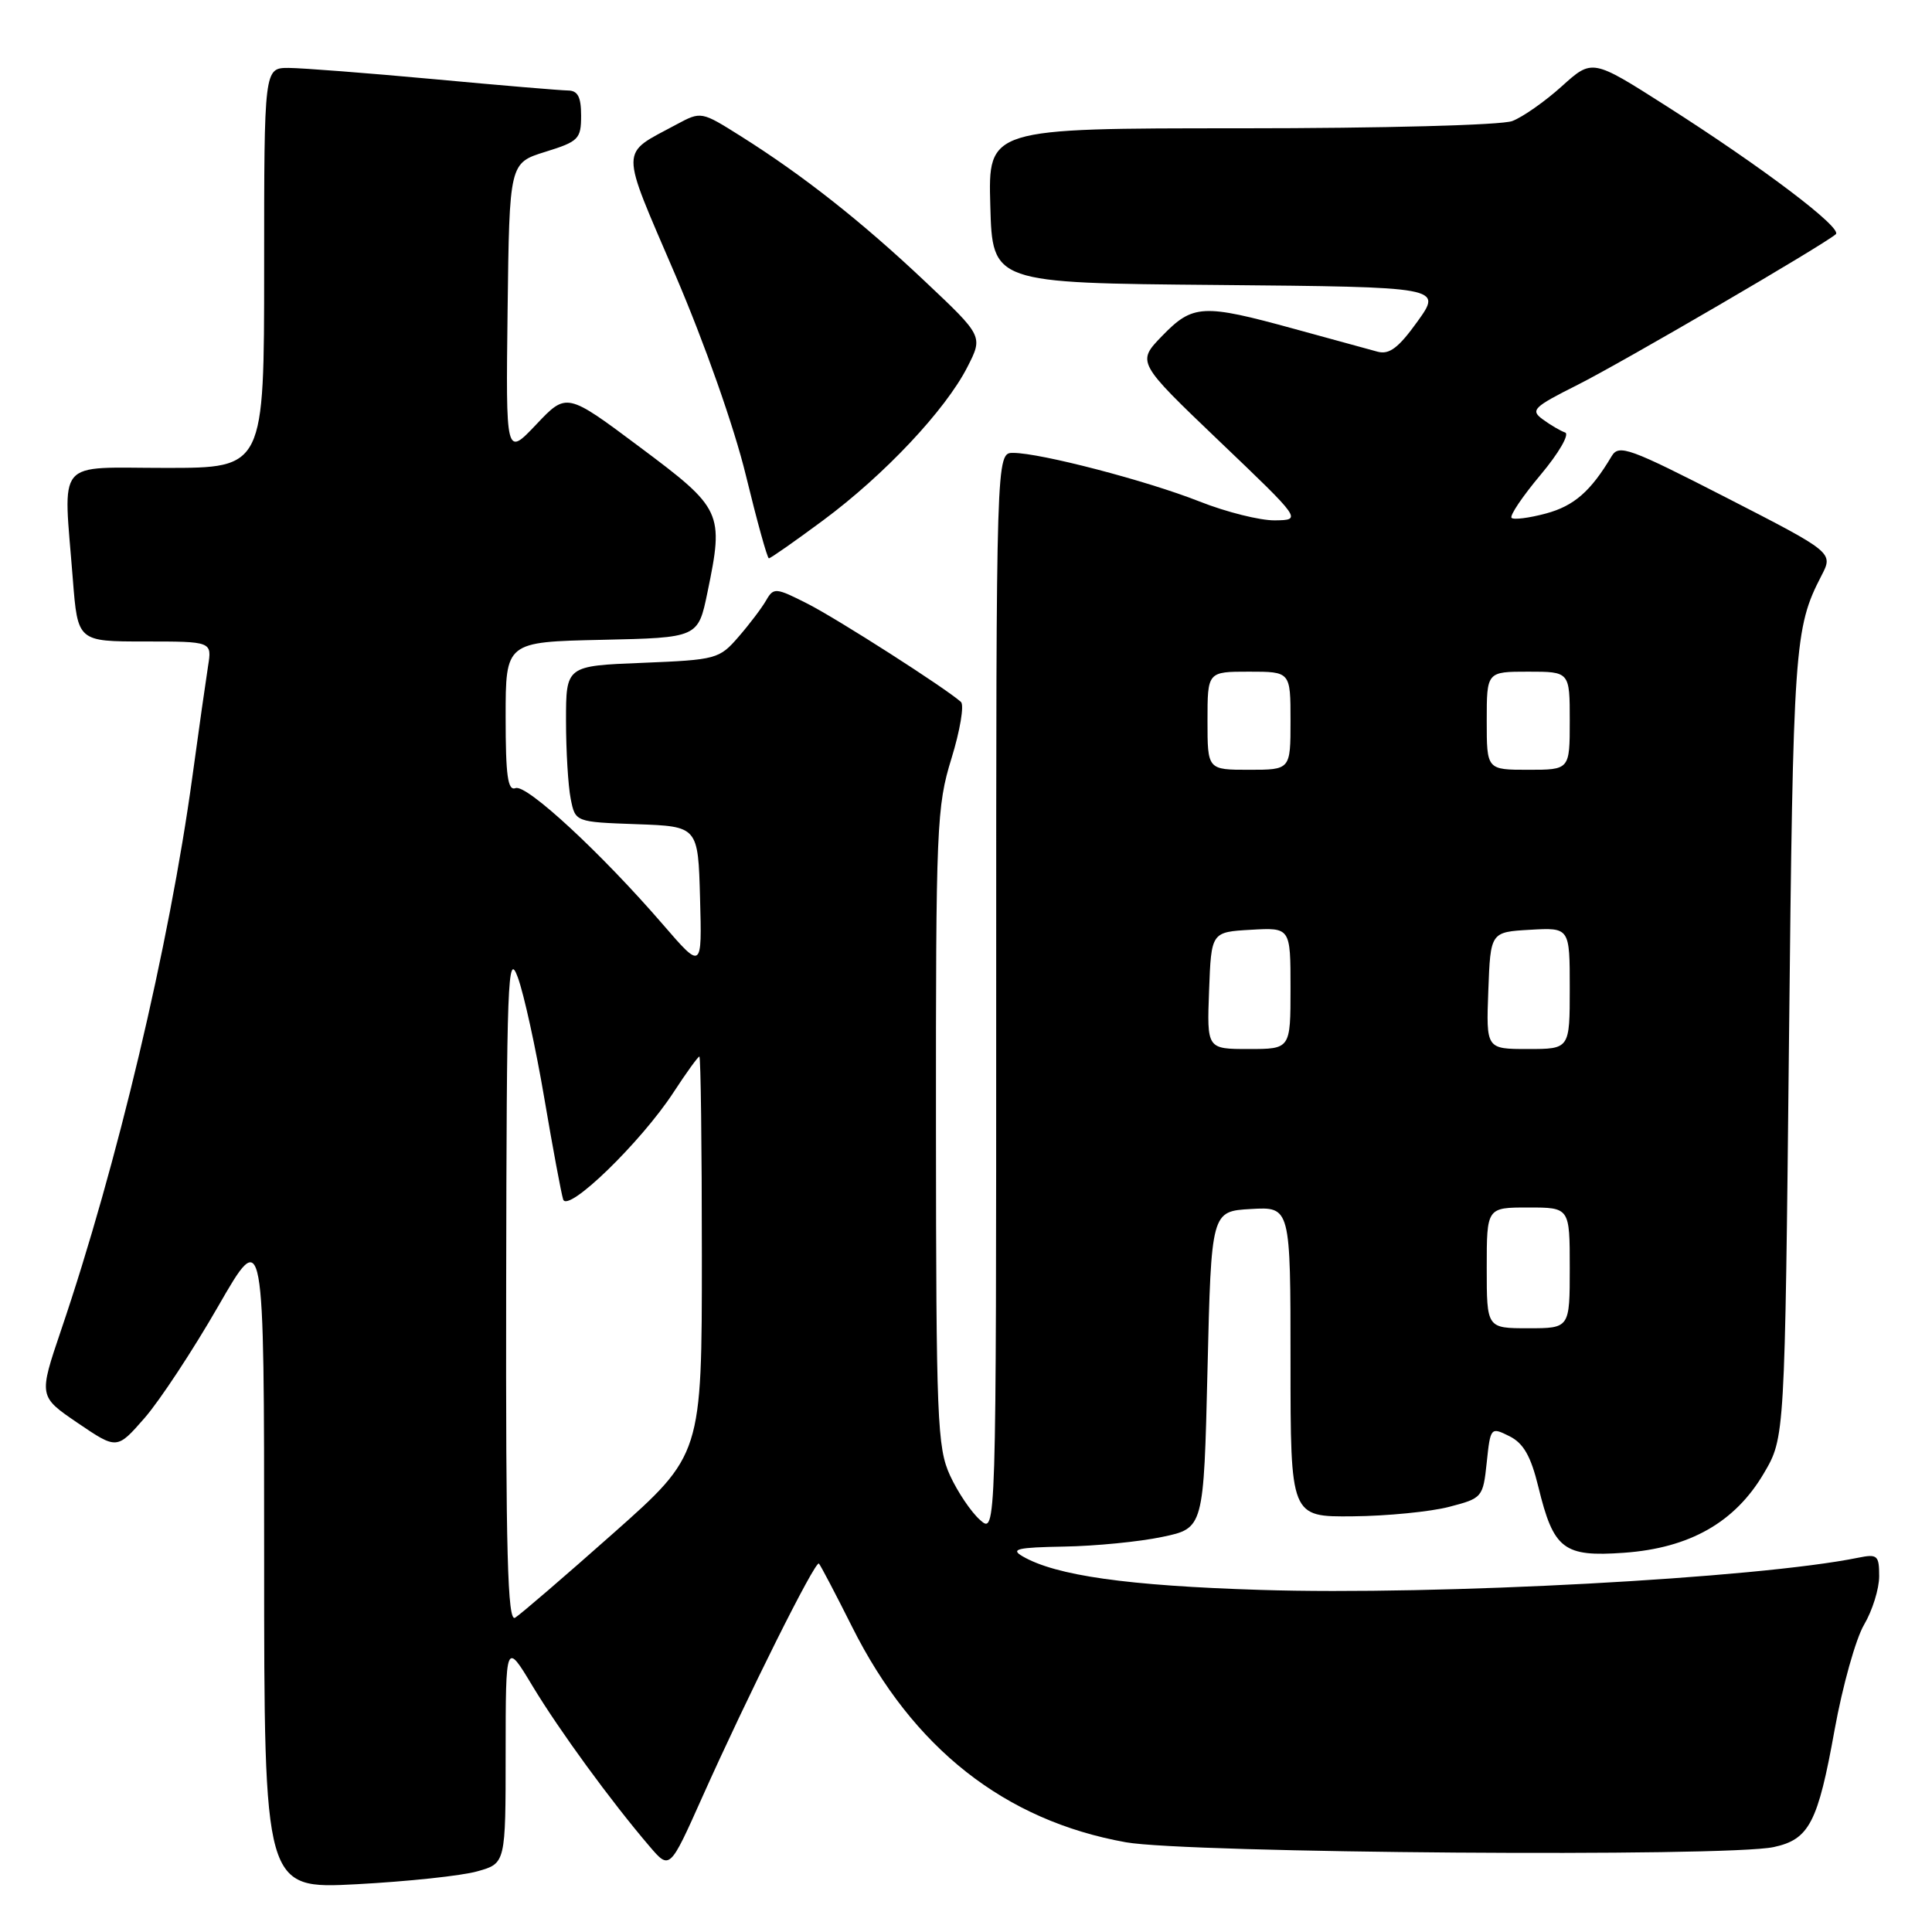 <?xml version="1.0" encoding="UTF-8" standalone="no"?>
<!DOCTYPE svg PUBLIC "-//W3C//DTD SVG 1.1//EN" "http://www.w3.org/Graphics/SVG/1.1/DTD/svg11.dtd" >
<svg xmlns="http://www.w3.org/2000/svg" xmlns:xlink="http://www.w3.org/1999/xlink" version="1.1" viewBox="0 0 256 256">
 <g >
 <path fill="currentColor"
d=" M 63.25 247.96 C 67.00 246.91 67.00 246.91 67.00 232.20 C 67.01 217.50 67.01 217.50 70.57 223.42 C 74.13 229.32 80.97 238.69 86.06 244.64 C 88.74 247.78 88.74 247.78 93.05 238.14 C 99.05 224.73 108.04 206.71 108.51 207.18 C 108.72 207.39 110.70 211.16 112.90 215.55 C 120.96 231.66 133.12 241.23 149.18 244.11 C 157.29 245.56 228.72 246.09 235.01 244.75 C 239.73 243.74 240.88 241.53 243.10 229.18 C 244.15 223.40 245.90 217.14 247.00 215.28 C 248.10 213.41 249.00 210.53 249.00 208.86 C 249.00 206.10 248.77 205.89 246.25 206.40 C 232.91 209.13 190.43 211.42 167.00 210.67 C 149.39 210.12 139.91 208.78 135.50 206.22 C 133.84 205.26 134.79 205.04 141.00 204.93 C 145.12 204.86 150.97 204.29 154.00 203.65 C 159.50 202.50 159.50 202.50 160.00 181.50 C 160.50 160.50 160.50 160.50 165.75 160.20 C 171.00 159.90 171.00 159.90 171.00 180.45 C 171.00 201.00 171.00 201.00 179.25 200.92 C 183.79 200.88 189.53 200.31 192.00 199.67 C 196.42 198.52 196.51 198.42 197.00 193.78 C 197.49 189.12 197.53 189.07 200.00 190.30 C 201.87 191.23 202.84 192.93 203.84 197.02 C 205.86 205.31 207.17 206.32 215.18 205.75 C 223.89 205.13 229.90 201.72 233.72 195.22 C 236.50 190.50 236.50 190.50 237.05 138.00 C 237.60 85.53 237.76 83.23 241.34 76.30 C 242.94 73.22 242.94 73.22 228.77 65.95 C 215.87 59.34 214.51 58.84 213.55 60.45 C 210.78 65.11 208.56 67.04 204.85 68.04 C 202.62 68.64 200.57 68.90 200.29 68.62 C 200.01 68.34 201.74 65.77 204.14 62.91 C 206.54 60.05 208.00 57.53 207.39 57.31 C 206.78 57.10 205.45 56.32 204.44 55.58 C 202.75 54.35 203.14 53.96 209.05 50.99 C 214.99 48.00 241.52 32.53 243.25 31.04 C 244.20 30.23 233.51 22.14 220.74 14.01 C 210.98 7.79 210.98 7.79 206.94 11.44 C 204.71 13.45 201.76 15.52 200.38 16.04 C 198.97 16.58 183.25 17.00 164.40 17.00 C 130.93 17.00 130.93 17.00 131.22 27.25 C 131.50 37.50 131.50 37.50 161.30 37.76 C 191.10 38.03 191.10 38.03 187.83 42.59 C 185.31 46.10 184.09 47.02 182.53 46.60 C 181.41 46.30 176.45 44.94 171.50 43.58 C 159.38 40.25 158.06 40.32 154.00 44.50 C 150.62 47.99 150.62 47.99 161.56 58.45 C 172.50 68.90 172.50 68.90 168.94 68.95 C 166.98 68.98 162.48 67.85 158.94 66.45 C 151.98 63.70 137.89 60.02 134.25 60.01 C 132.00 60.00 132.00 60.00 132.00 131.65 C 132.00 203.31 132.00 203.31 129.86 201.40 C 128.68 200.36 126.89 197.70 125.88 195.50 C 124.19 191.82 124.04 188.11 124.02 149.36 C 124.00 109.47 124.11 106.85 126.08 100.48 C 127.22 96.78 127.78 93.42 127.33 93.01 C 125.26 91.16 111.05 82.06 107.03 80.01 C 102.80 77.86 102.51 77.83 101.53 79.53 C 100.97 80.52 99.32 82.70 97.87 84.37 C 95.31 87.33 94.93 87.43 85.12 87.83 C 75.00 88.23 75.00 88.23 75.00 95.49 C 75.00 99.48 75.28 104.14 75.62 105.84 C 76.23 108.92 76.23 108.92 84.37 109.21 C 92.50 109.50 92.50 109.50 92.76 119.00 C 93.02 128.50 93.02 128.50 87.84 122.50 C 79.69 113.06 69.77 103.88 68.32 104.43 C 67.28 104.83 67.00 102.82 67.00 95.00 C 67.00 85.06 67.00 85.06 79.75 84.78 C 92.50 84.50 92.50 84.50 93.74 78.50 C 95.94 67.88 95.71 67.41 84.79 59.25 C 75.08 51.99 75.08 51.99 71.05 56.25 C 67.02 60.50 67.02 60.50 67.26 41.05 C 67.50 21.60 67.50 21.60 72.25 20.12 C 76.67 18.75 77.00 18.42 77.00 15.32 C 77.00 12.83 76.56 12.00 75.25 11.99 C 74.29 11.98 66.30 11.31 57.50 10.49 C 48.70 9.68 40.04 9.01 38.25 9.00 C 35.00 9.00 35.00 9.00 35.00 35.50 C 35.00 62.00 35.00 62.00 22.00 62.00 C 7.13 62.00 8.39 60.49 9.65 76.75 C 10.30 85.00 10.30 85.00 19.19 85.00 C 28.09 85.00 28.09 85.00 27.57 88.25 C 27.29 90.04 26.34 96.67 25.48 103.00 C 22.44 125.19 15.50 154.46 8.09 176.26 C 5.12 185.03 5.12 185.03 10.31 188.56 C 15.50 192.08 15.50 192.08 19.16 187.89 C 21.17 185.58 25.56 178.92 28.91 173.09 C 35.00 162.50 35.00 162.50 35.00 206.40 C 35.00 250.31 35.00 250.31 47.25 249.67 C 53.99 249.31 61.19 248.55 63.25 247.96 Z  M 109.08 68.94 C 117.19 62.93 125.28 54.33 128.18 48.64 C 130.27 44.55 130.27 44.55 122.56 37.28 C 114.15 29.34 106.42 23.25 98.20 18.07 C 92.91 14.74 92.91 14.74 89.64 16.49 C 82.06 20.58 82.07 19.14 89.48 36.42 C 93.36 45.47 97.28 56.59 98.83 62.98 C 100.30 69.02 101.67 73.98 101.88 73.98 C 102.09 73.99 105.33 71.72 109.08 68.94 Z  M 67.07 170.31 C 67.13 129.70 67.28 125.87 68.61 129.50 C 69.42 131.70 71.00 138.90 72.12 145.50 C 73.24 152.10 74.37 158.14 74.62 158.93 C 75.21 160.78 84.93 151.35 89.24 144.75 C 90.94 142.14 92.49 140.00 92.67 140.00 C 92.85 140.00 93.00 151.87 93.00 166.38 C 93.00 192.76 93.00 192.76 81.25 203.18 C 74.79 208.91 68.94 213.94 68.25 214.36 C 67.26 214.96 67.01 205.91 67.07 170.31 Z  M 197.00 168.00 C 197.00 160.00 197.00 160.00 202.50 160.00 C 208.00 160.00 208.00 160.00 208.00 168.00 C 208.00 176.00 208.00 176.00 202.50 176.00 C 197.00 176.00 197.00 176.00 197.00 168.00 Z  M 160.21 131.25 C 160.50 123.50 160.50 123.50 165.75 123.20 C 171.00 122.90 171.00 122.90 171.00 130.95 C 171.00 139.00 171.00 139.00 165.46 139.00 C 159.92 139.00 159.92 139.00 160.21 131.25 Z  M 197.21 131.25 C 197.50 123.50 197.50 123.50 202.75 123.20 C 208.00 122.90 208.00 122.90 208.00 130.95 C 208.00 139.00 208.00 139.00 202.46 139.00 C 196.92 139.00 196.92 139.00 197.21 131.25 Z  M 160.00 95.50 C 160.00 89.00 160.00 89.00 165.50 89.00 C 171.00 89.00 171.00 89.00 171.00 95.50 C 171.00 102.00 171.00 102.00 165.50 102.00 C 160.00 102.00 160.00 102.00 160.00 95.50 Z  M 197.00 95.50 C 197.00 89.00 197.00 89.00 202.50 89.00 C 208.00 89.00 208.00 89.00 208.00 95.50 C 208.00 102.00 208.00 102.00 202.50 102.00 C 197.00 102.00 197.00 102.00 197.00 95.50 Z "/>
</g>
</svg>